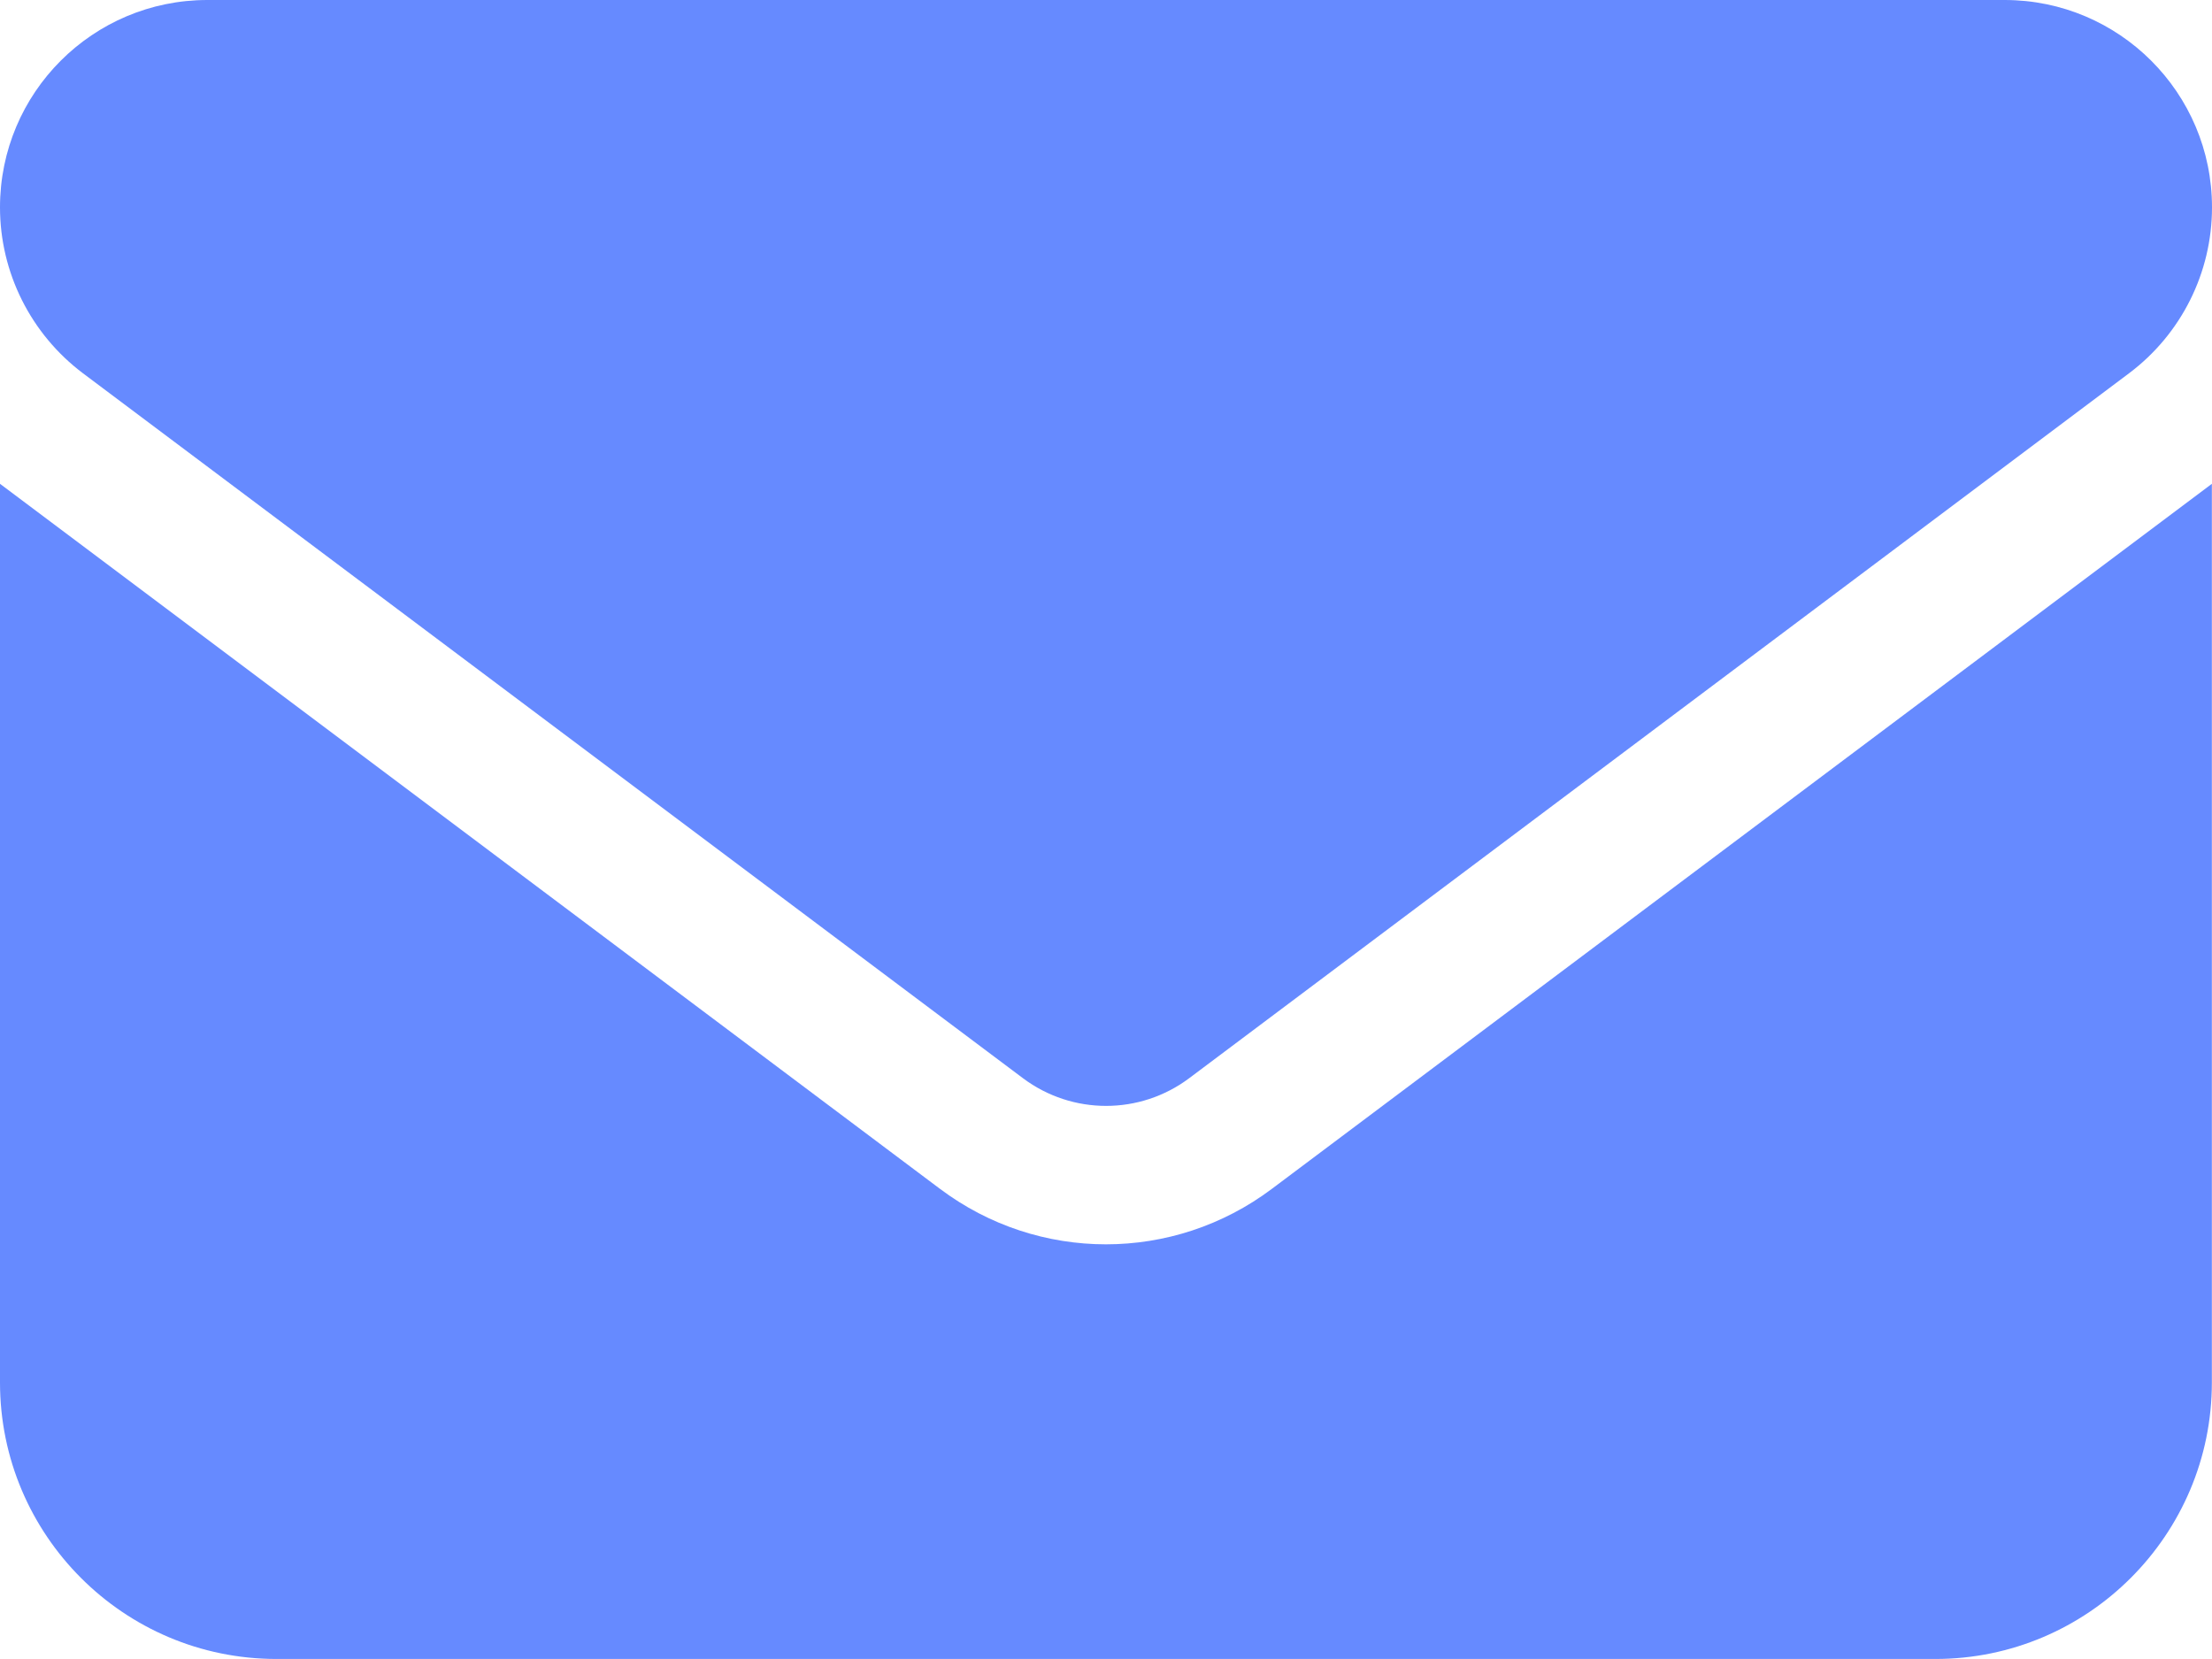 <?xml version="1.0" encoding="UTF-8"?><svg id="Layer_2" xmlns="http://www.w3.org/2000/svg" viewBox="0 0 159.47 119.6"><defs><style>.cls-1{fill:#668aff;}</style></defs><g id="Layer_1-2"><path class="cls-1" d="M144.52,0c8.25,0,14.95,6.69,14.95,14.95,0,4.7-2.21,9.13-5.98,11.96l-67.77,50.83c-3.55,2.65-8.41,2.65-11.96,0L5.98,26.91C2.22,24.08,0,19.65,0,14.95,0,6.69,6.69,0,14.95,0H144.52ZM67.77,85.71c7.1,5.33,16.82,5.33,23.92,0l67.77-50.83V99.67c0,10.99-8.94,19.93-19.93,19.93H19.93c-11.01,0-19.93-8.94-19.93-19.93V34.88l67.77,50.83Z"/></g></svg>
